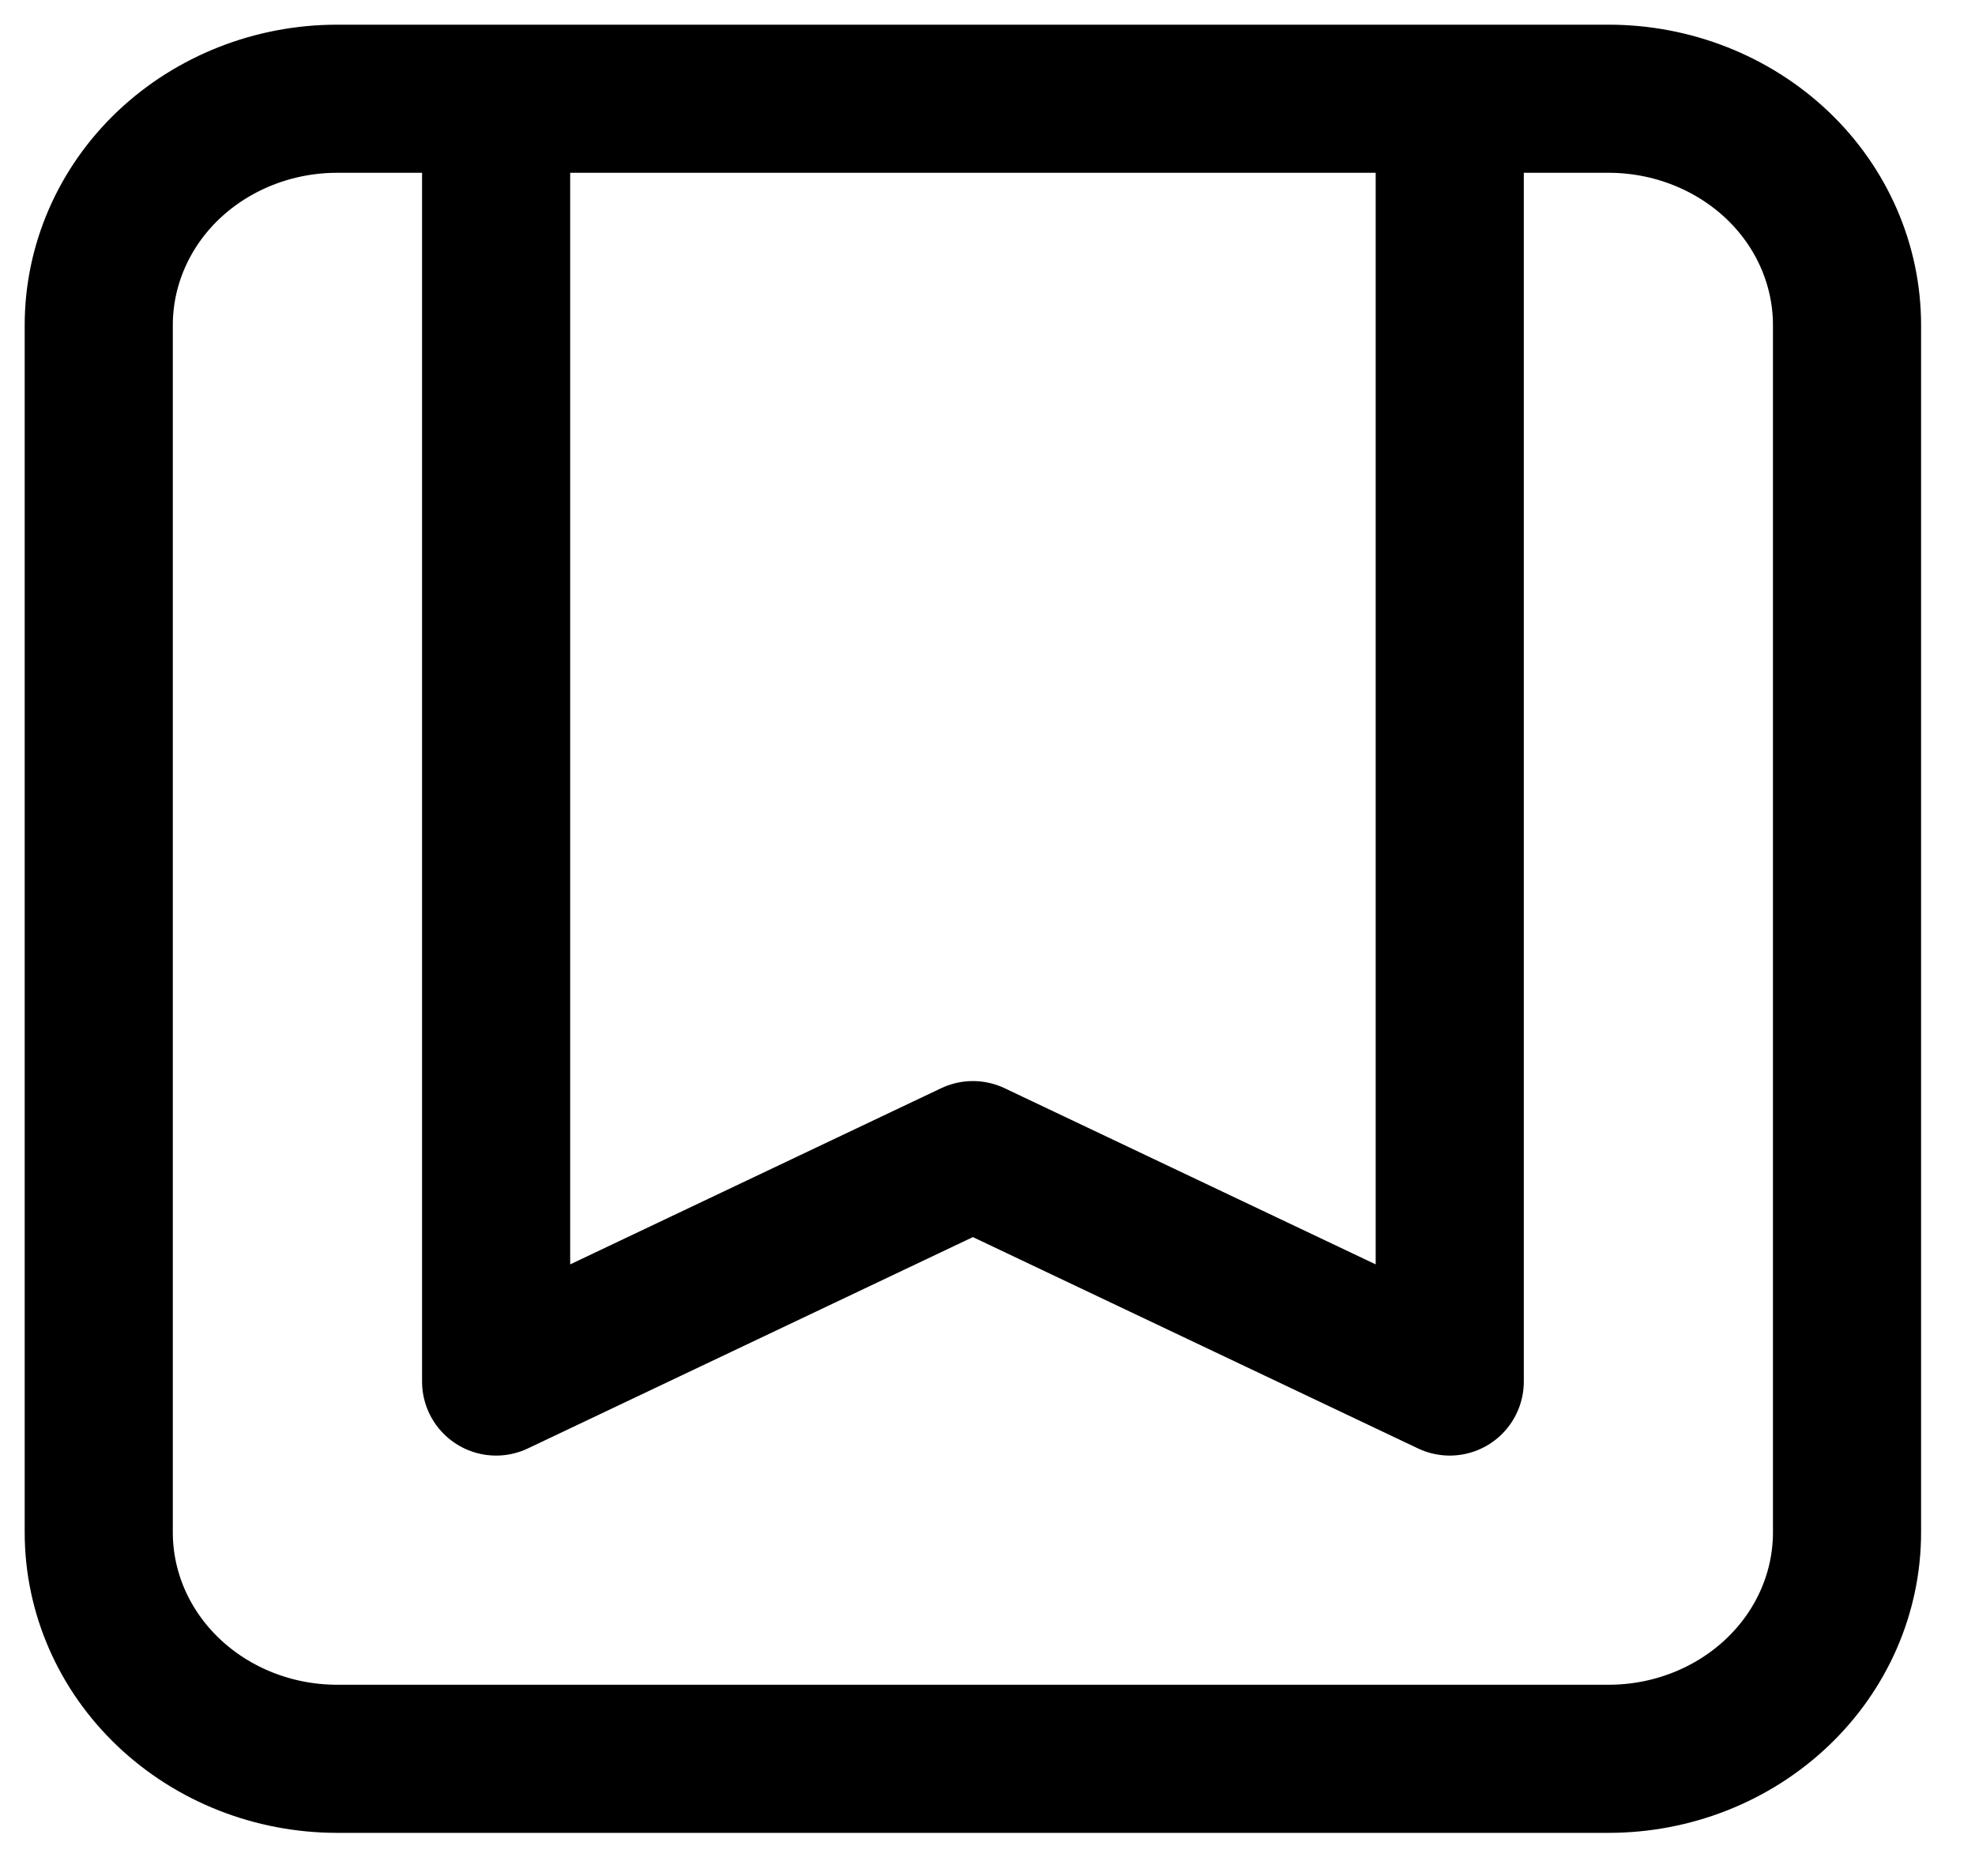 <svg width="20" height="19" viewBox="0 0 20 19" fill="none" xmlns="http://www.w3.org/2000/svg">
<path d="M14.681 1V13.992L9.852 11.699L5.024 13.992V1M14.681 1H16.29C16.93 1 17.544 1.242 17.997 1.671C18.45 2.101 18.704 2.685 18.704 3.293V15.52C18.704 16.128 18.45 16.711 17.997 17.141C17.544 17.571 16.93 17.813 16.29 17.813H3.414C2.774 17.813 2.16 17.571 1.707 17.141C1.254 16.711 1 16.128 1 15.52V3.293C1 2.685 1.254 2.101 1.707 1.671C2.16 1.242 2.774 1 3.414 1H5.024M14.681 1H5.024" stroke="black" stroke-width="1.5" stroke-linecap="round" stroke-linejoin="round"/>
</svg>
